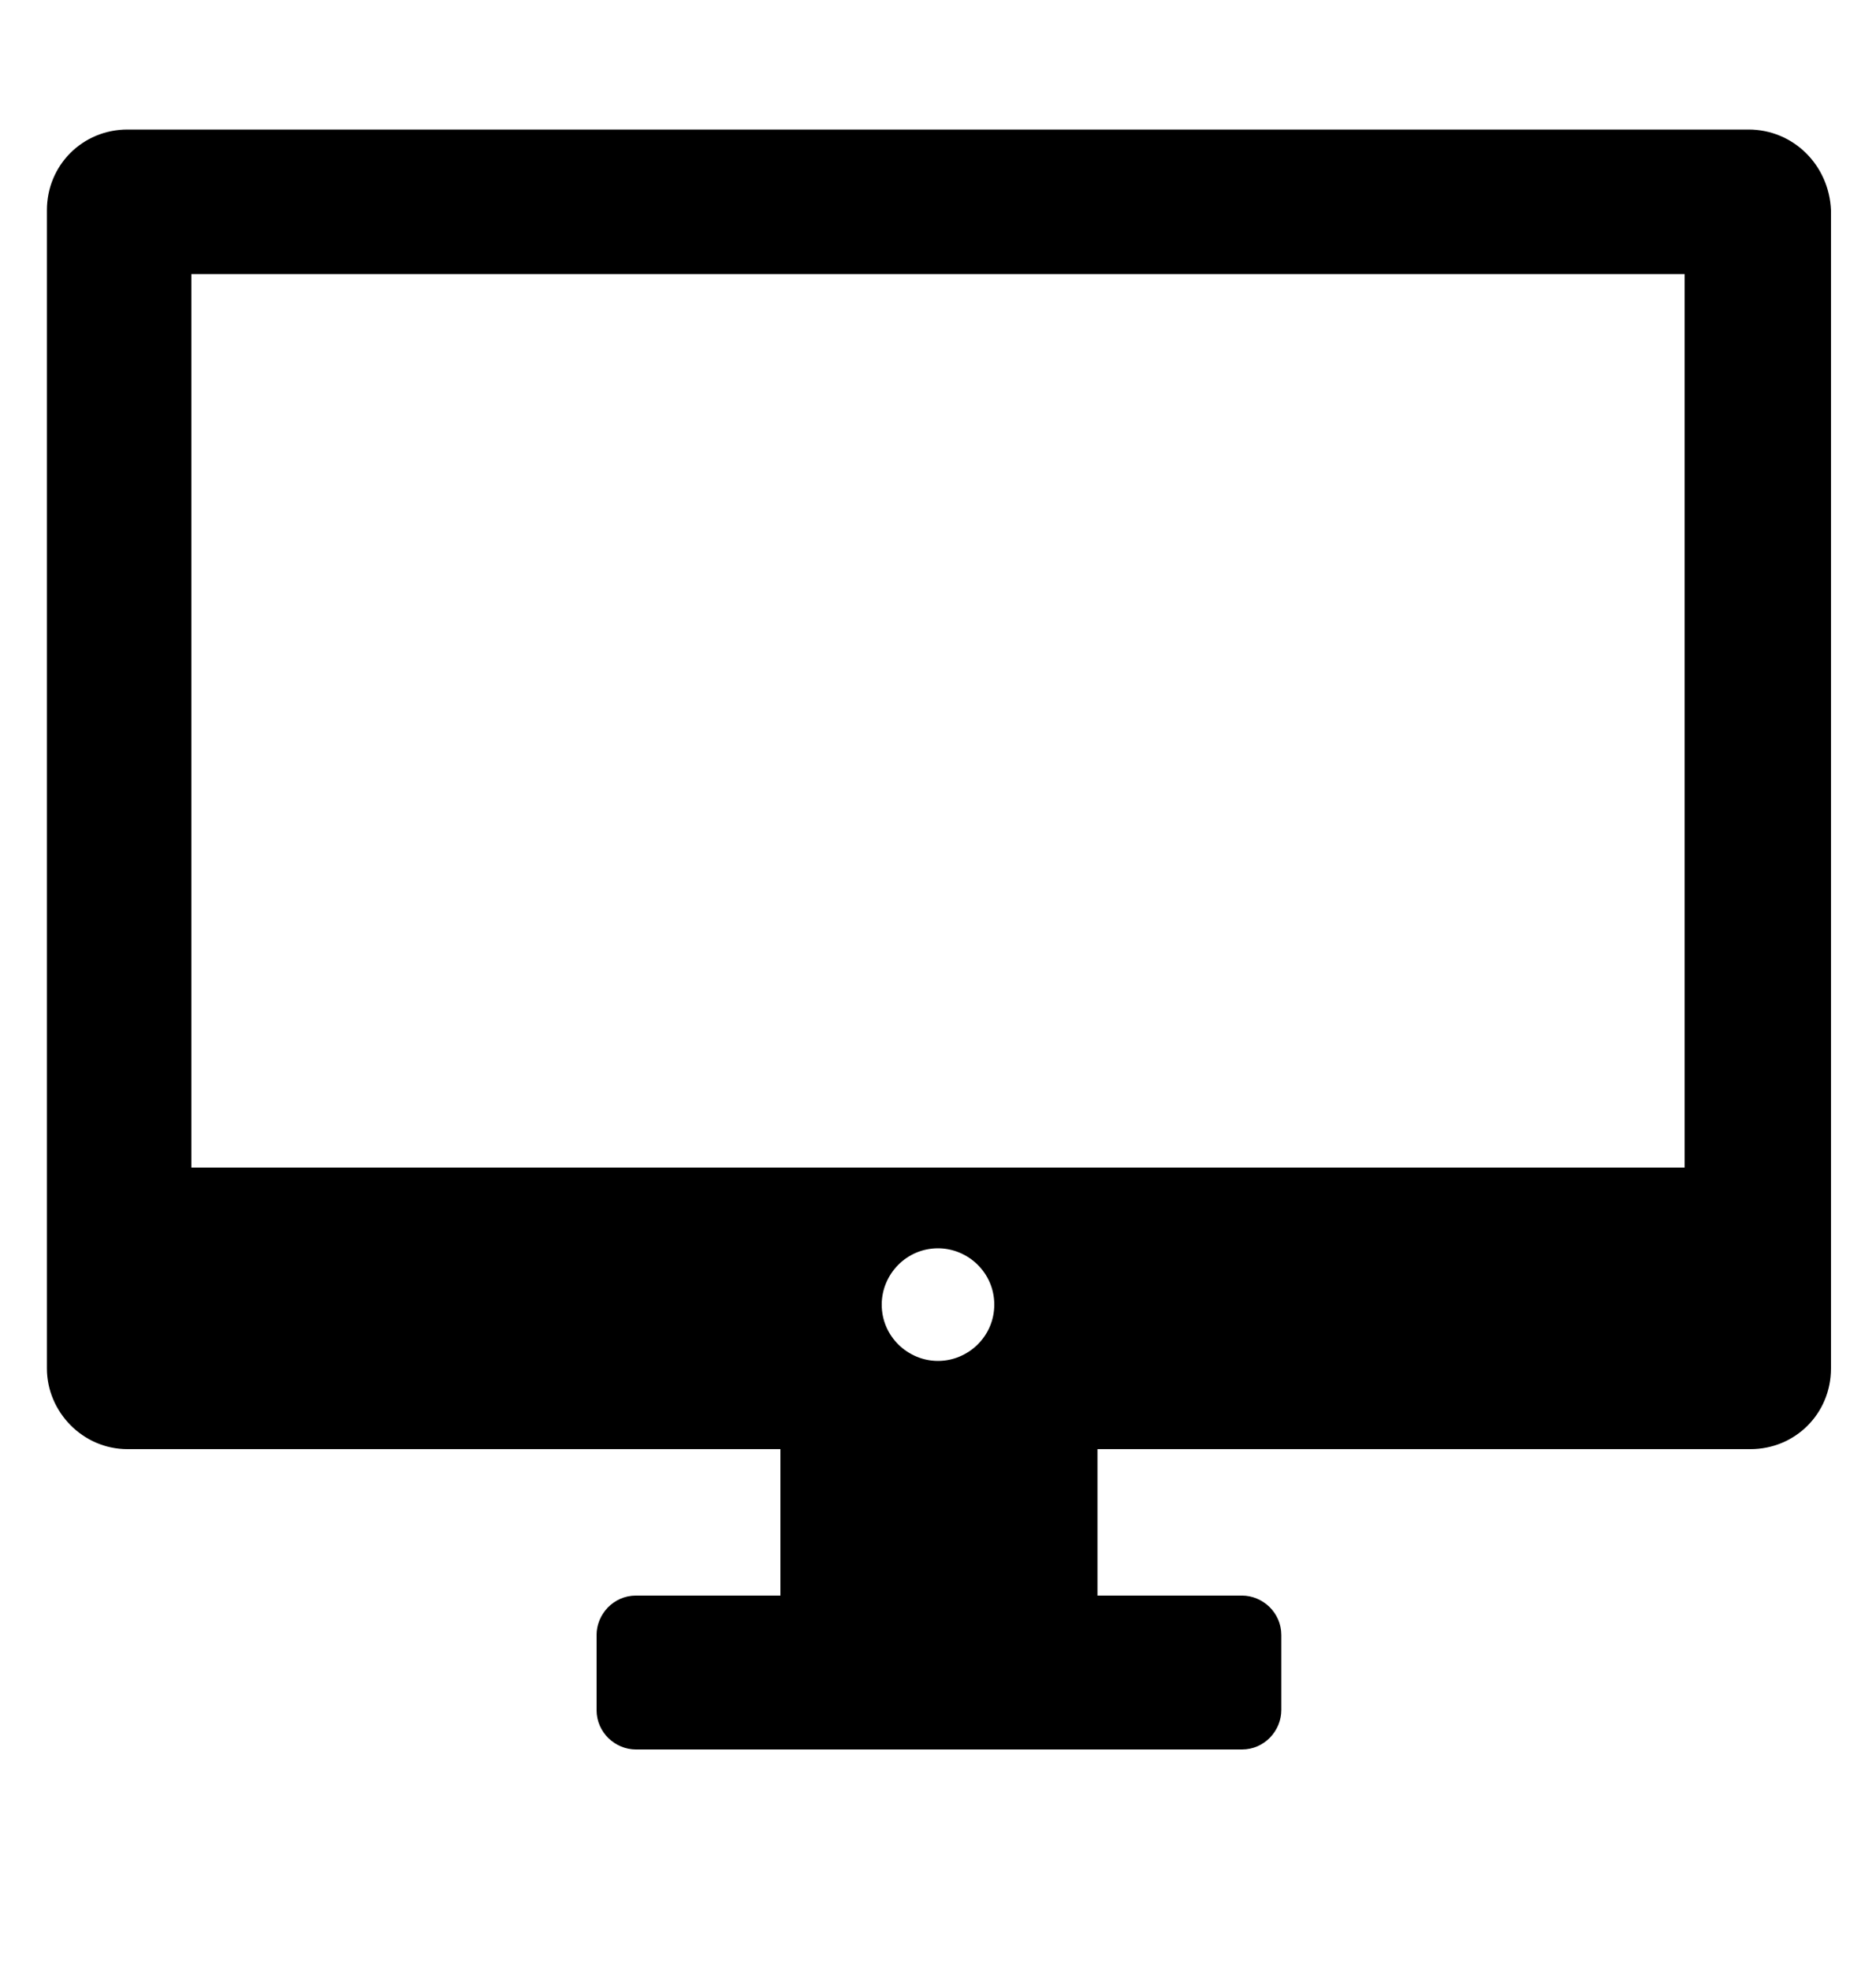 <svg xmlns="http://www.w3.org/2000/svg" viewBox="0 0 100 105">
    <switch>
        <path d="M93.2,6.9H6.8c-2.4,0-4.3,1.9-4.3,4.3v61.7c0,2.3,1.9,4.3,4.3,4.3h34.8v7.8h-7.7c-1.2,0-2.1,1-2.1,2.1v4     c0,1.2,1,2.1,2.1,2.1h32.3c1.2,0,2.1-1,2.1-2.1v-4c0-1.2-1-2.1-2.1-2.1h-7.7v-7.8h34.8c2.4,0,4.3-1.9,4.3-4.3V11.2     C97.5,8.8,95.6,6.9,93.2,6.9z M50,72.5c-1.6,0-3-1.3-3-3c0-1.6,1.3-3,3-3c1.6,0,3,1.3,3,3C53,71.2,51.6,72.5,50,72.5z M89.8,62.2     H10.2V14.6h79.6V62.2z"/>
        <path d="M33.1,52.1c0.5,0.5,1.4,0.5,1.9,0l3.4-3.4c0.5-0.5,0.5-1.4,0-1.9l-8.4-8.4l8.4-8.4c0.5-0.5,0.5-1.4,0-1.9l-3.4-3.4     c-0.5-0.5-1.4-0.5-1.9,0L20.3,37.4c-0.5,0.5-0.5,1.4,0,1.9L33.1,52.1z"/>
        <path d="M61.7,48.7l3.4,3.4c0.5,0.5,1.4,0.5,1.9,0l12.8-12.8c0.5-0.5,0.5-1.4,0-1.9L66.9,24.7c-0.5-0.5-1.4-0.5-1.9,0l-3.4,3.4     c-0.5,0.5-0.5,1.4,0,1.9l8.4,8.4l-8.4,8.4C61.2,47.3,61.2,48.2,61.7,48.7z"/>
        <path d="M43.1,53.9h4.1c0.6,0,1.1-0.4,1.2-0.9l9.8-28.4c0.3-0.9-0.3-1.8-1.2-1.8h-4.1c-0.6,0-1.1,0.4-1.2,0.9l-9.8,28.4     C41.5,53,42.2,53.9,43.1,53.9z"/>
    </switch>
</svg>
